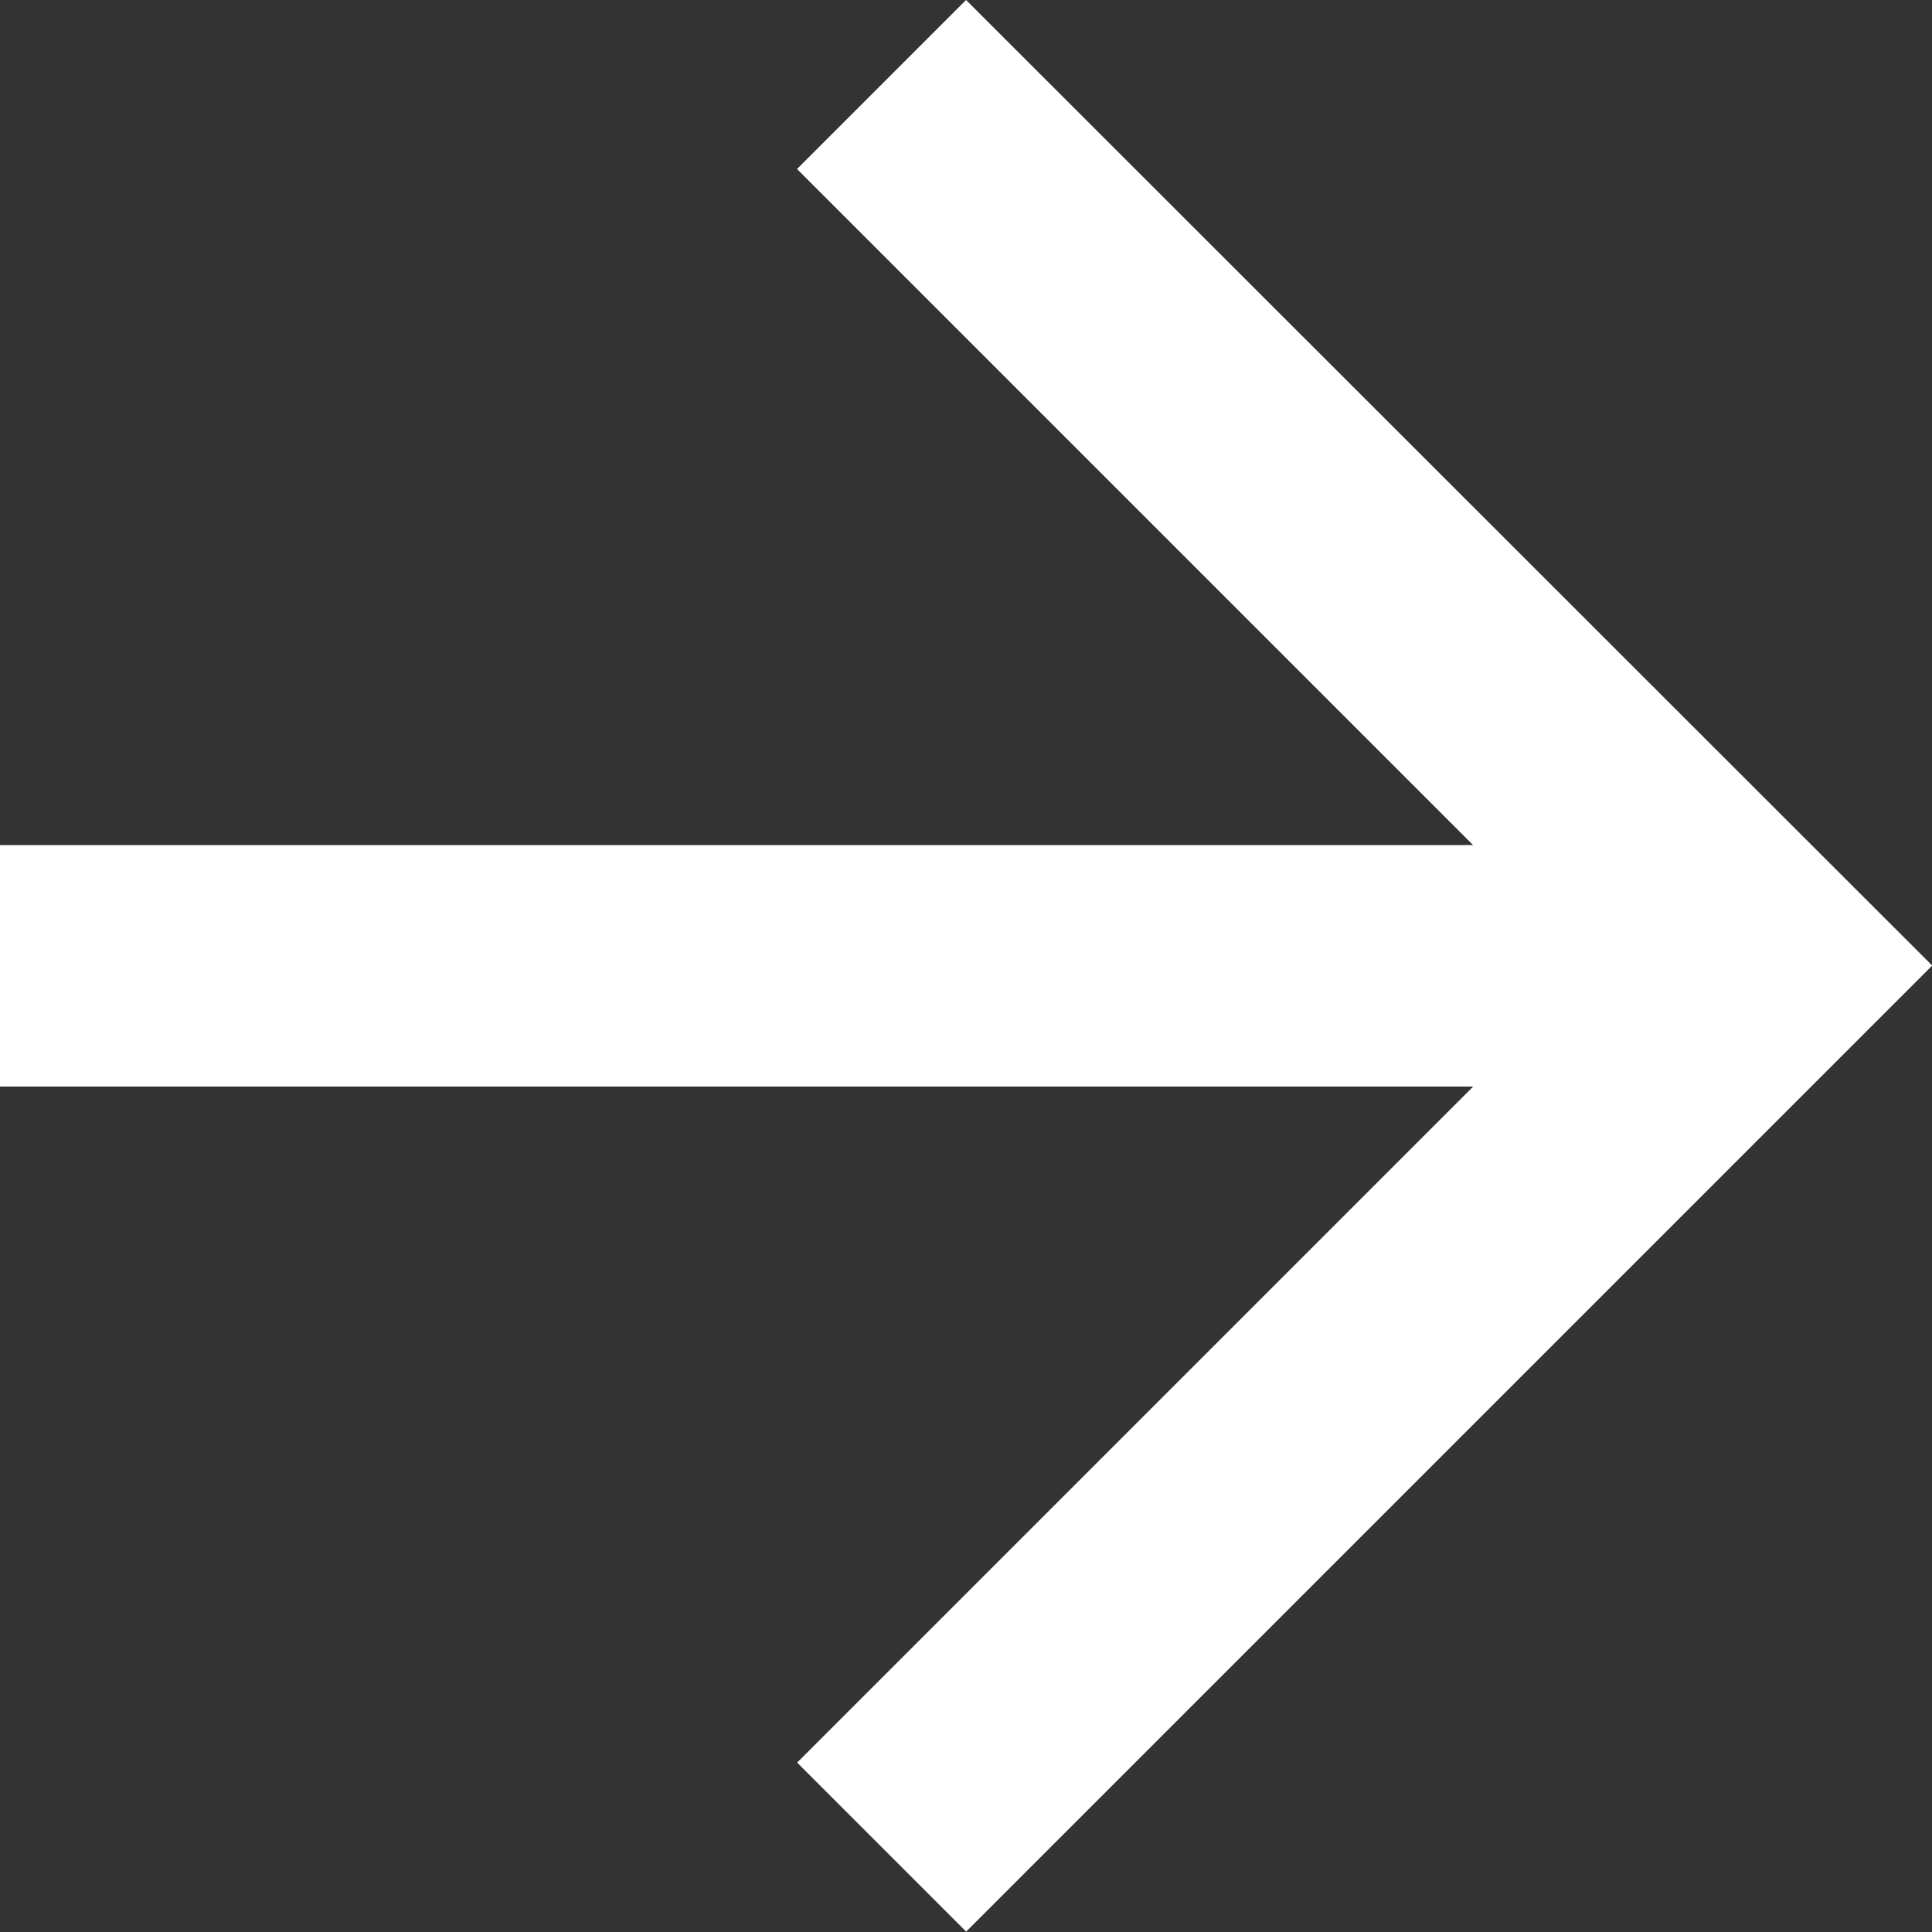 <svg id="right-arrow-forward" xmlns="http://www.w3.org/2000/svg" width="19.433" height="19.433" viewBox="0 0 19.433 19.433">
  <rect x="0" y="0" width="19.433" height="19.433" fill="#333333" stroke="none"/>
  <g id="arrow-forward">
    <path id="Path_1" data-name="Path 1" d="M9.717,0l-1.7,1.7,6.8,6.8H0v2.429H14.818l-6.8,6.8,1.7,1.7,9.717-9.717Z" fill="#fff"/>
  </g>
</svg>
